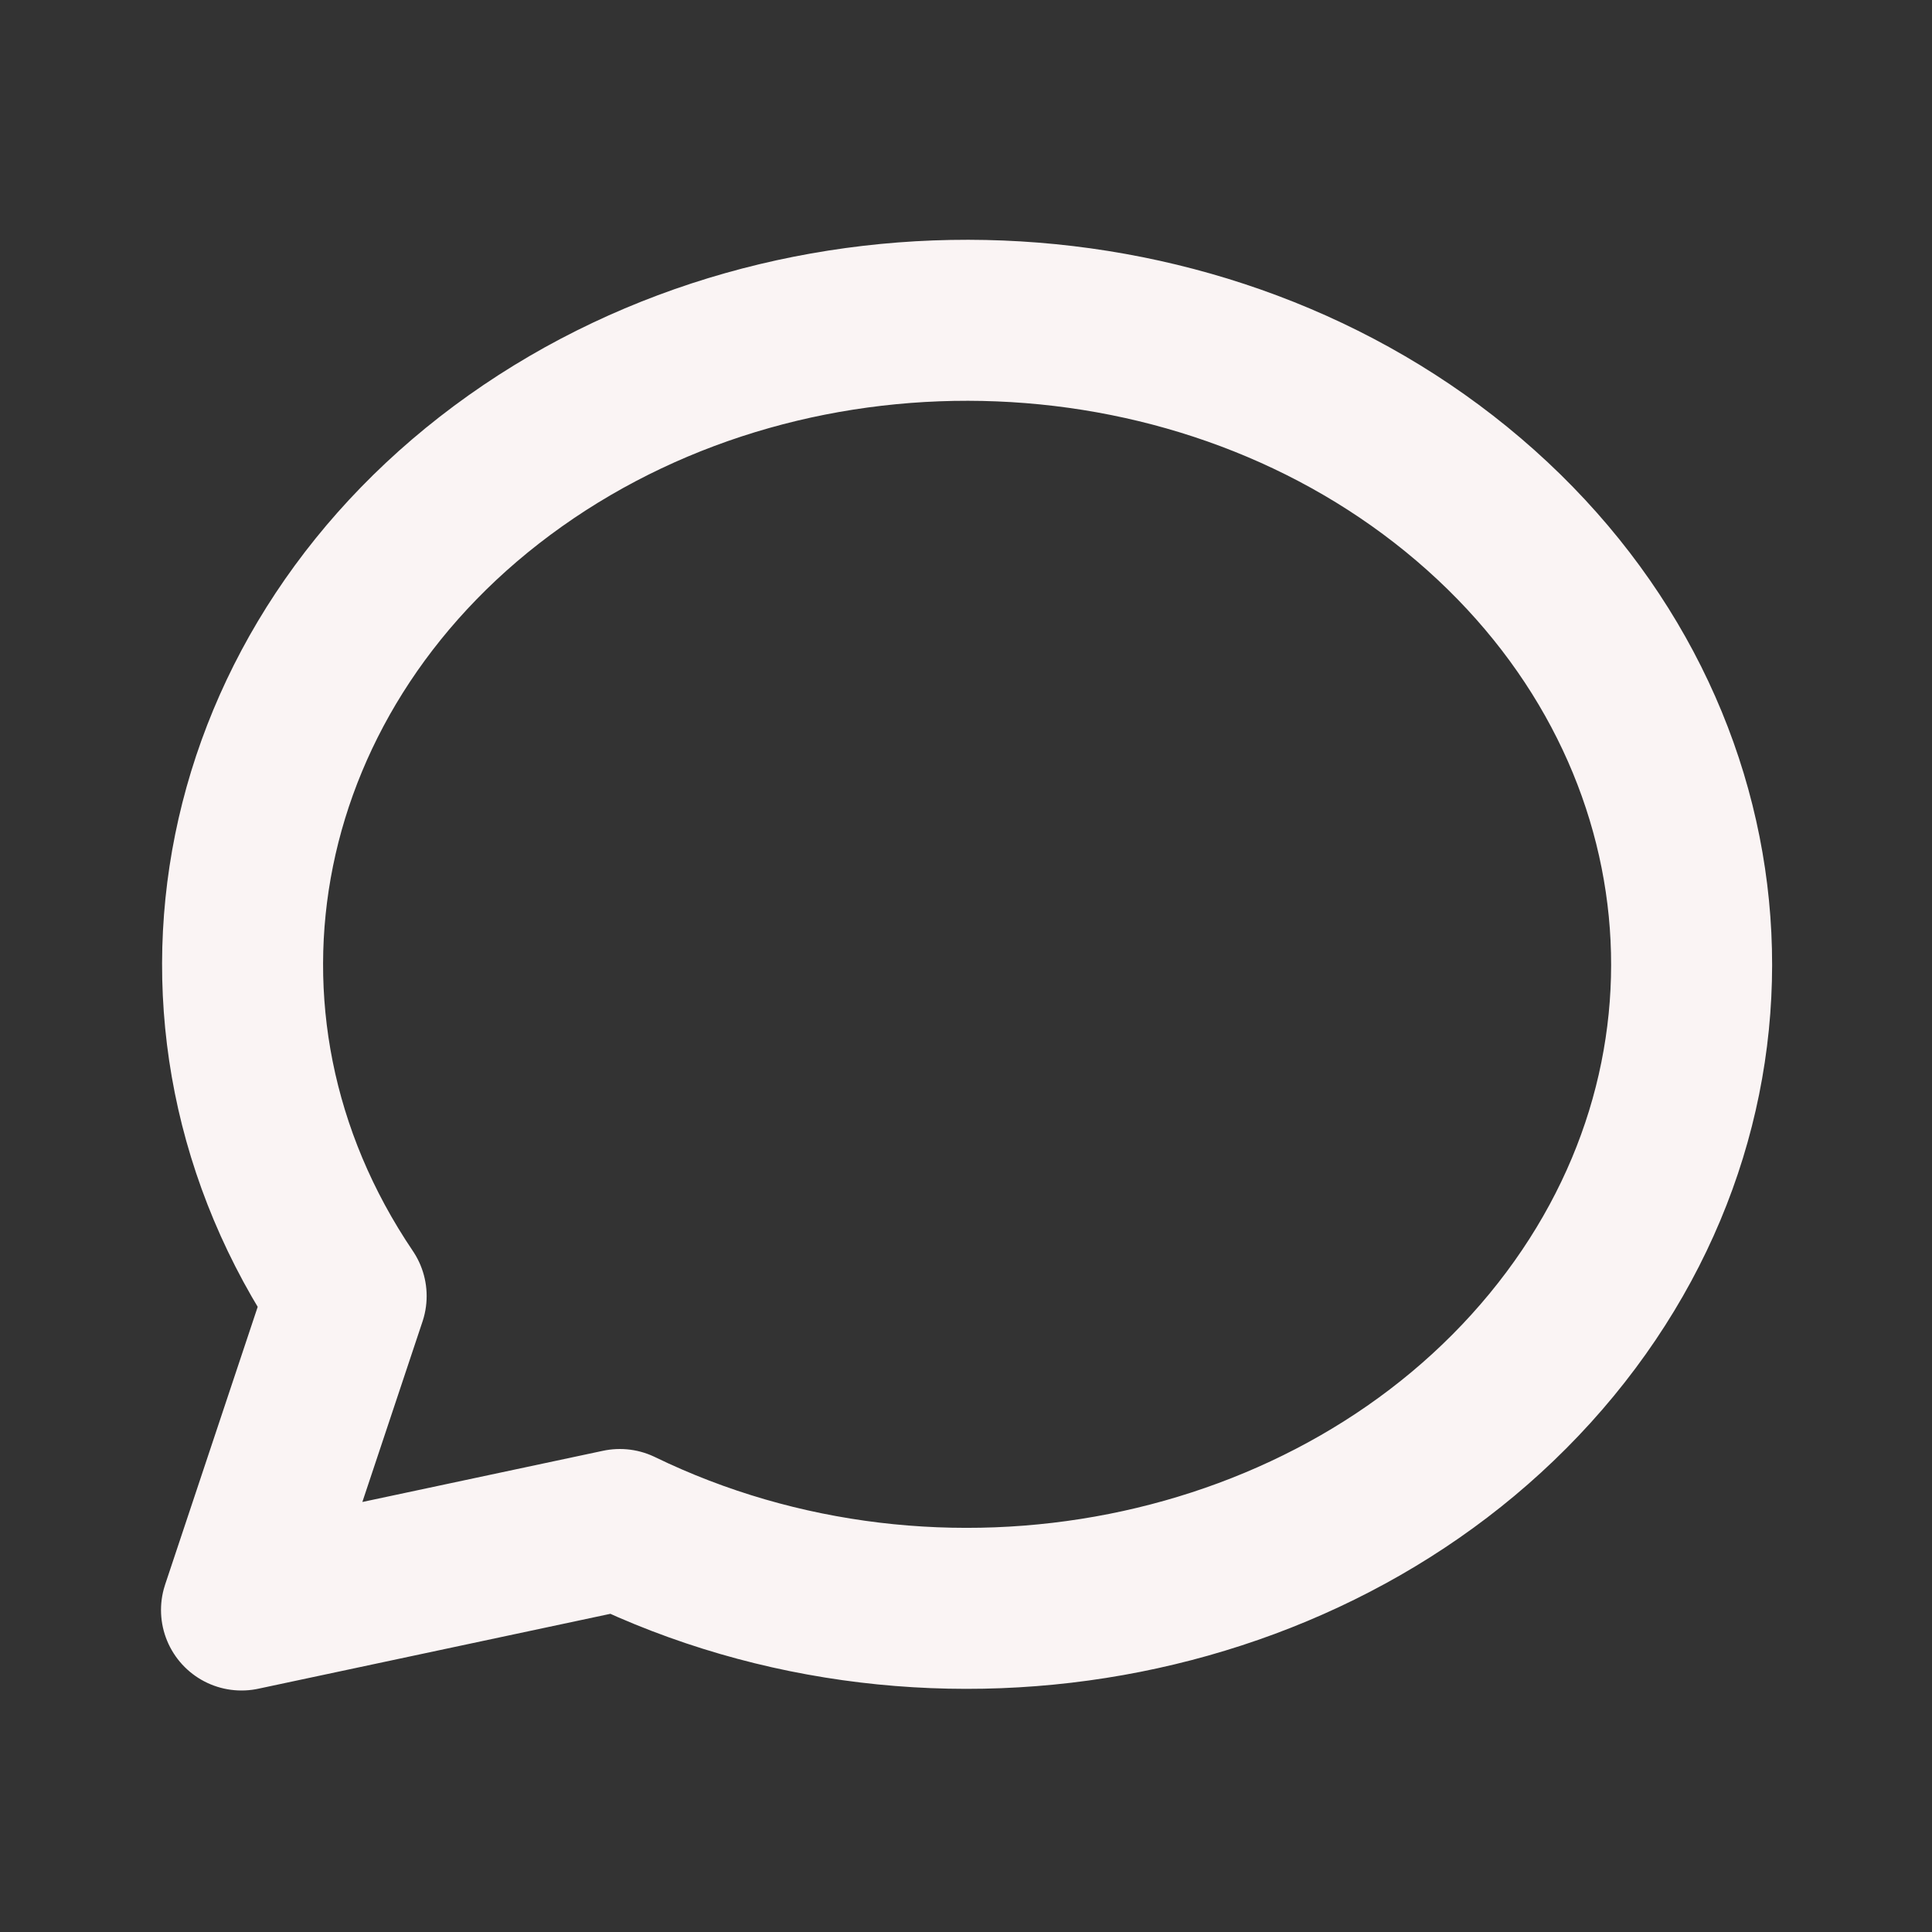 <svg width="24" height="24" viewBox="0 0 24 24" fill="none" xmlns="http://www.w3.org/2000/svg">
<rect x="0" y="0" width="24" height="24" fill="#333333" stroke="none"/>
<g clip-path="url(#clip0_124_179)">
<path d="M3 20L4.3 16.1C1.976 12.663 2.874 8.228 6.4 5.726C9.926 3.225 14.99 3.43 18.245 6.206C21.5 8.983 21.94 13.472 19.274 16.707C16.608 19.942 11.659 20.922 7.7 19L3 20Z" stroke="#FAF4F4" stroke-width="2" stroke-linecap="round" stroke-linejoin="round"/>
</g>
<defs>
<clipPath id="clip0_124_179">
<rect width="24" height="24" fill="white"/>
</clipPath>
</defs>
</svg>
